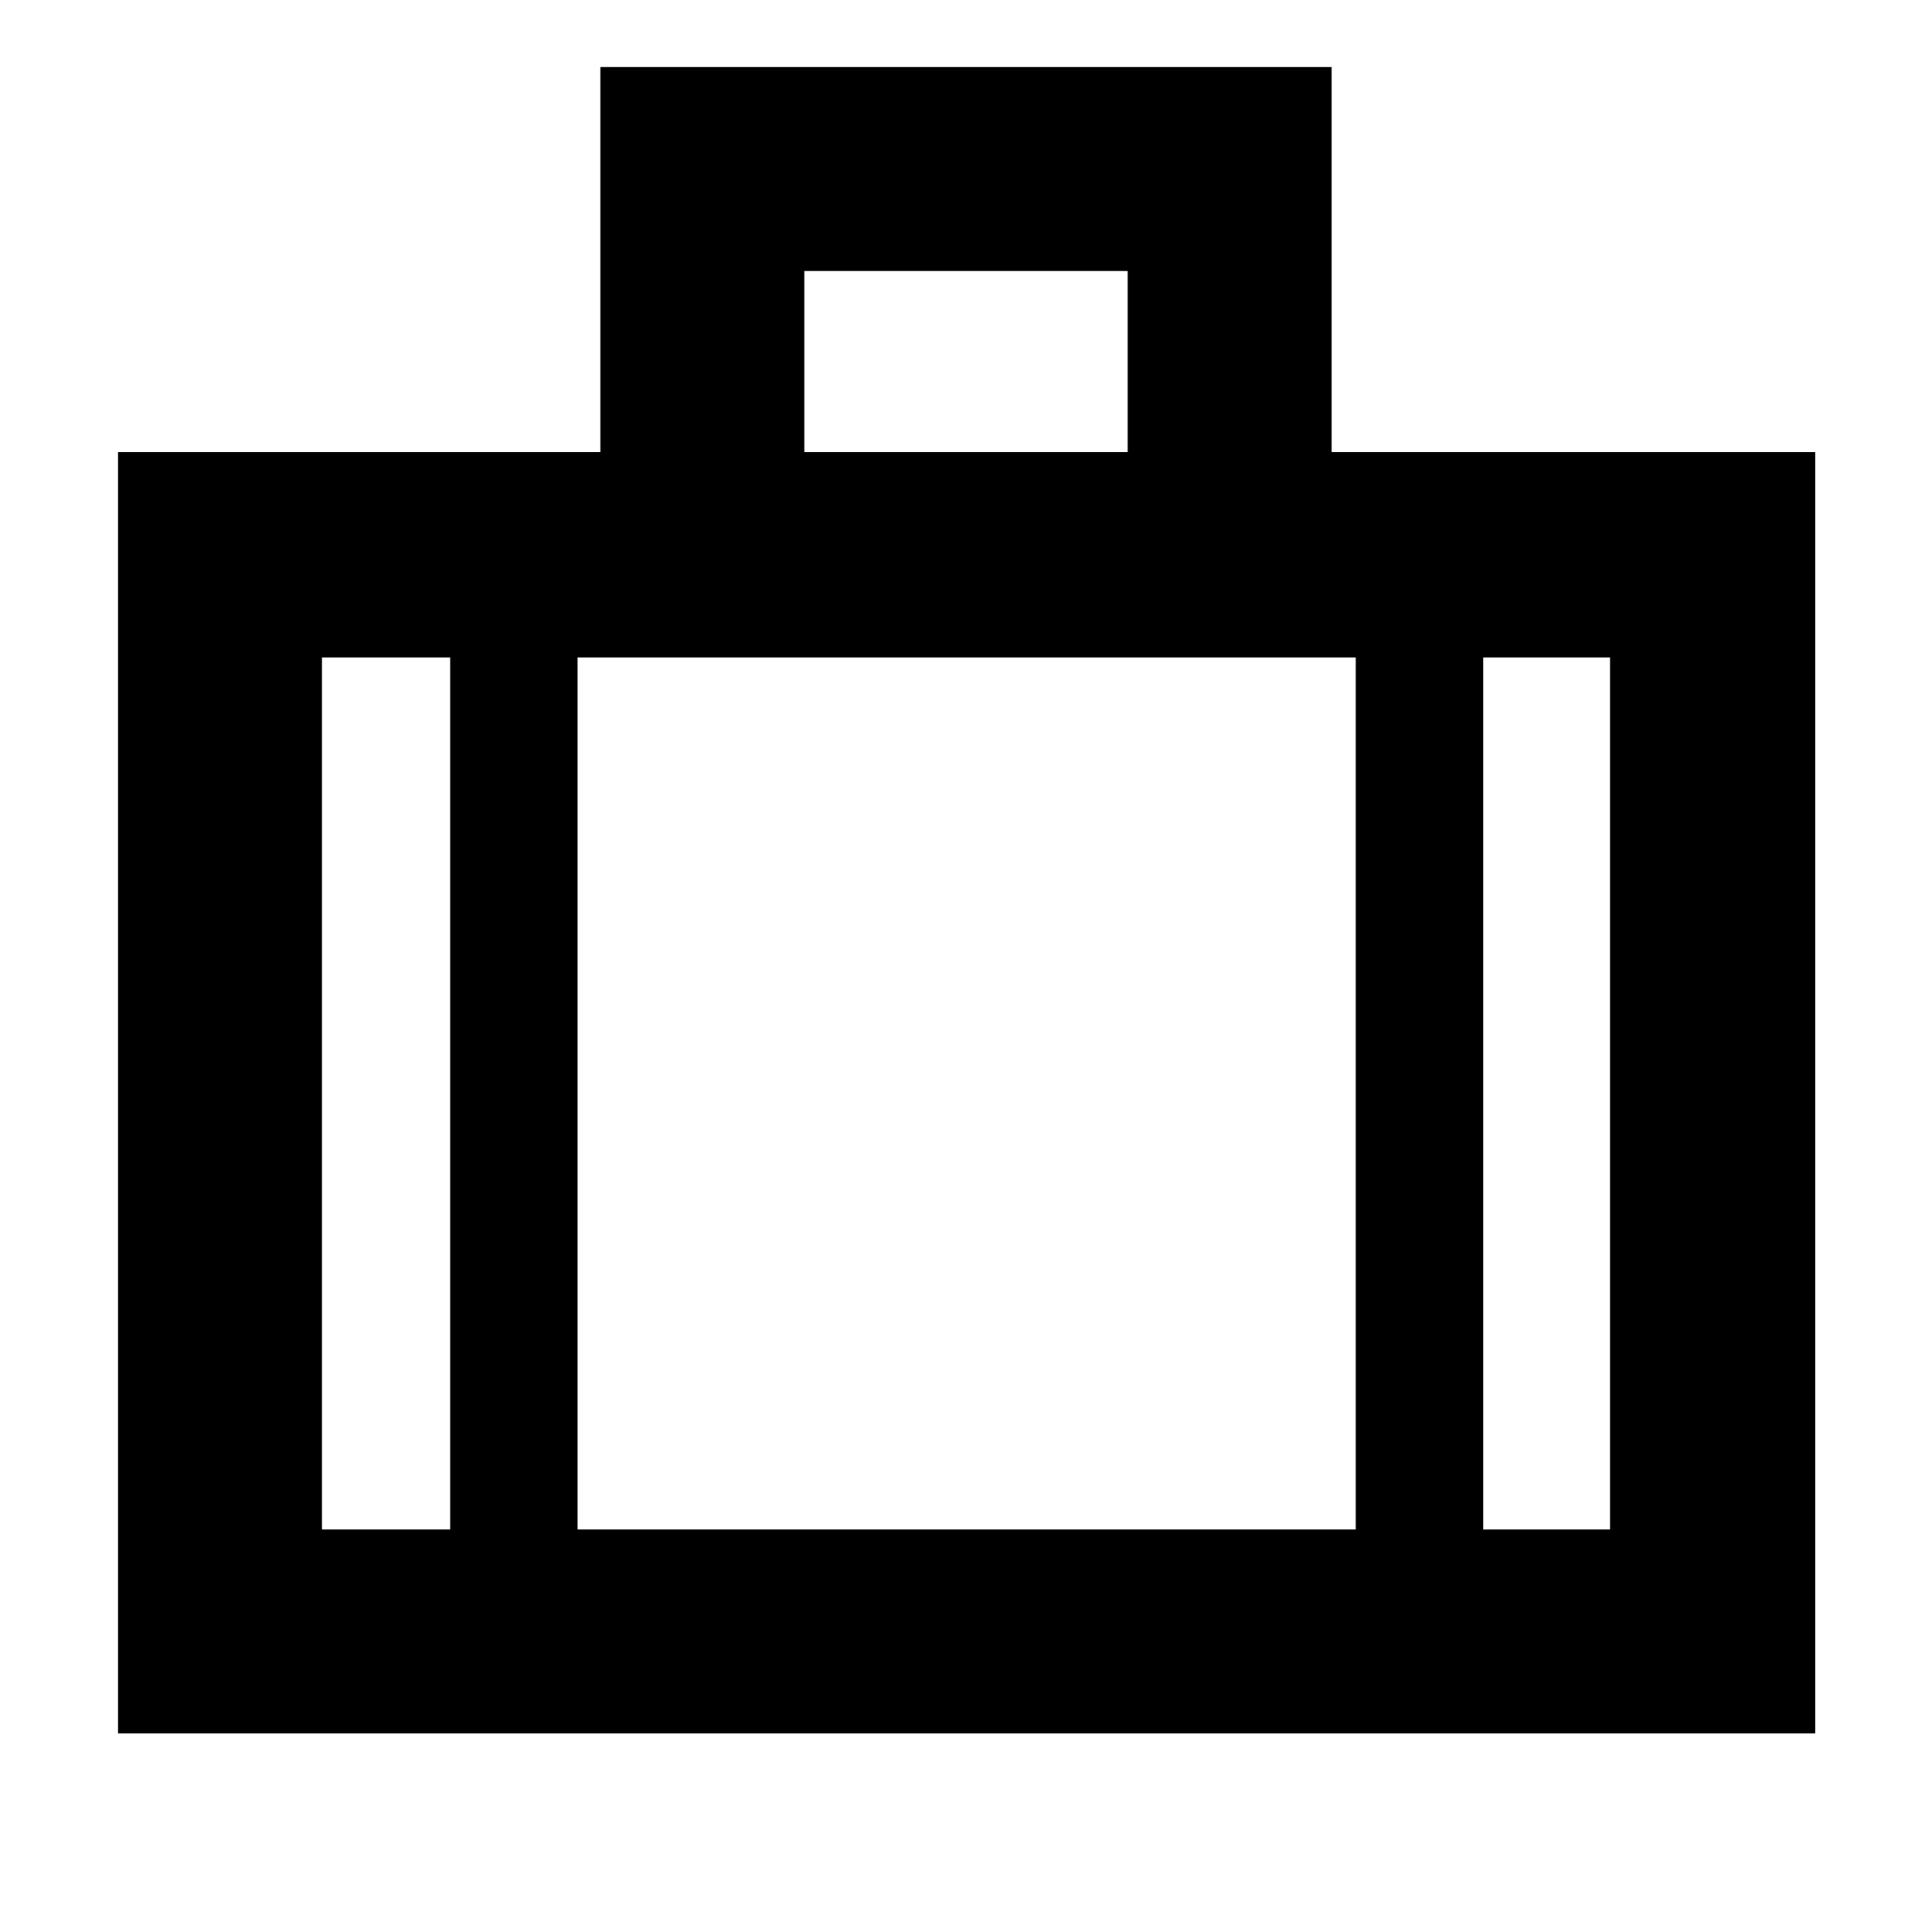 <svg xmlns="http://www.w3.org/2000/svg" height="40" viewBox="0 -960 960 960" width="40"><path d="M58.67-98.67v-636.66h239.66v-191.34h363.34v191.34H902v636.66H58.67Zm341-636.66h160.66v-90H399.67v90Zm-176 102H160V-200h63.67v-433.33Zm450 433.33v-433.33H287V-200h386.67ZM737-633.33V-200h63v-433.33h-63ZM480-421.5Z"/></svg>